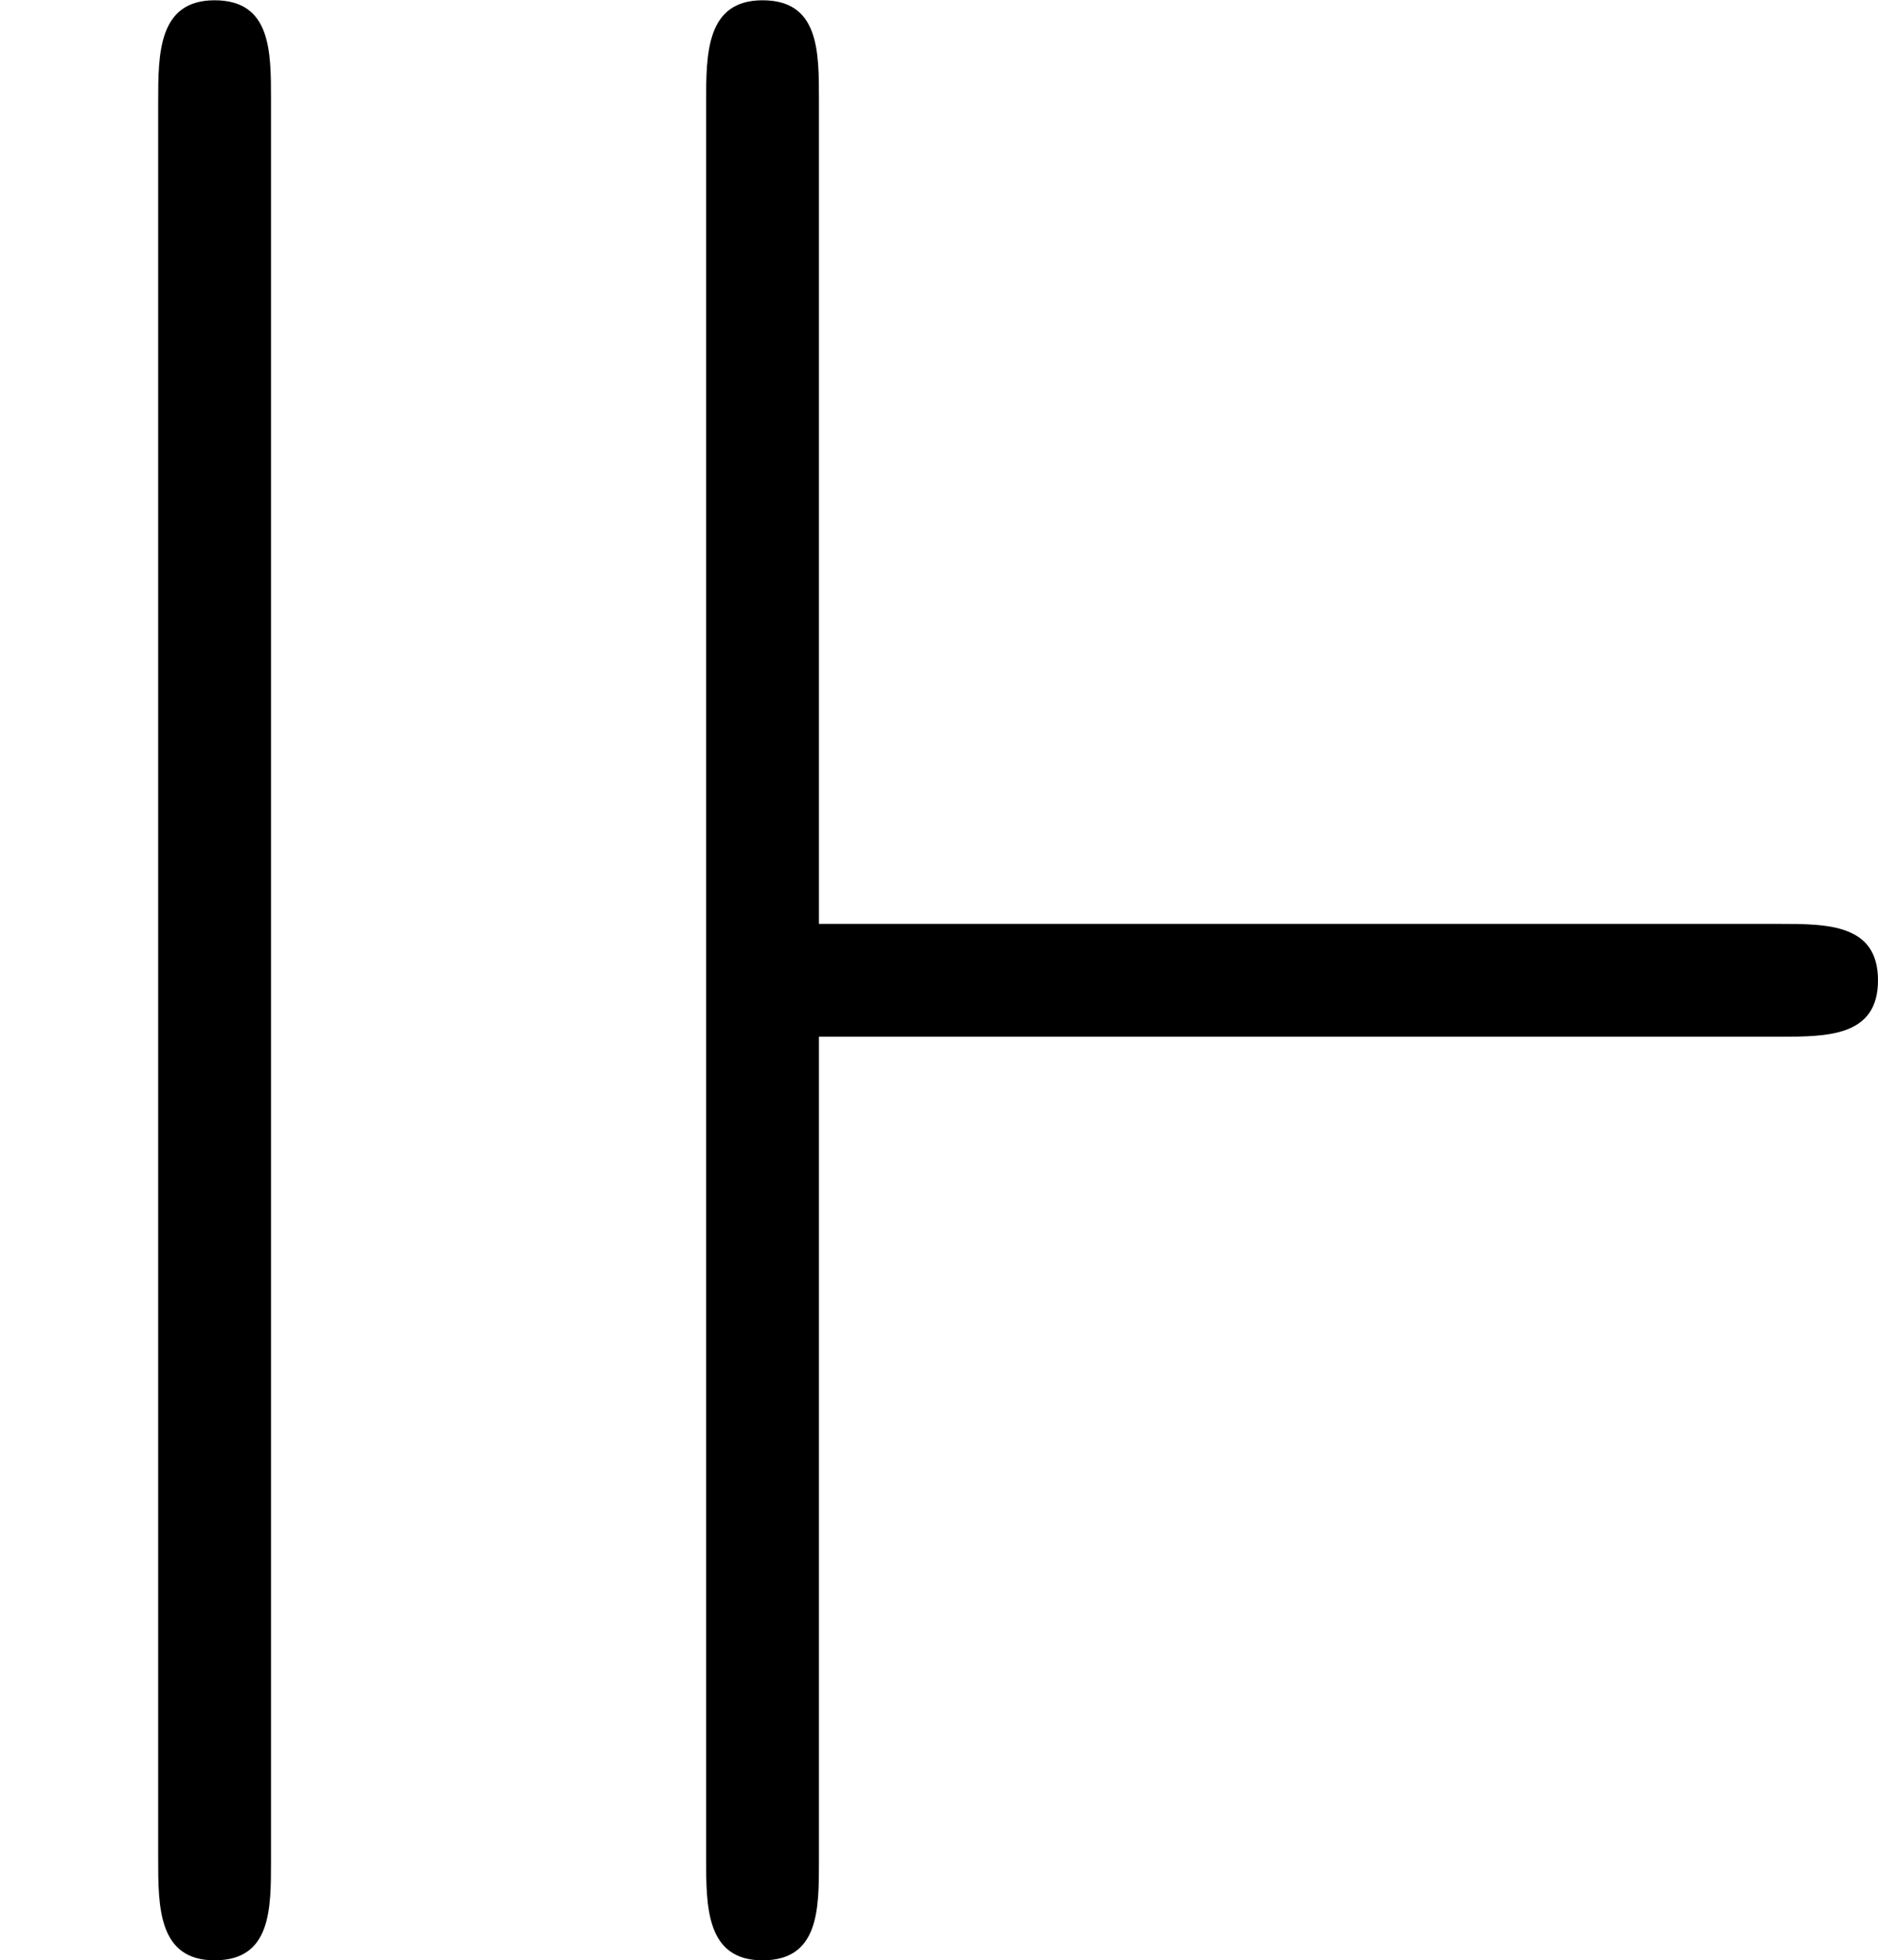 <?xml version='1.0' encoding='UTF-8'?>
<!-- This file was generated by dvisvgm 2.13.1 -->
<svg version='1.1' xmlns='http://www.w3.org/2000/svg' xmlns:xlink='http://www.w3.org/1999/xlink' width='6.625pt' height='6.914pt' viewBox='-72 -72.018 6.625 6.914'>
<defs>
<path id='g0-13' d='M.956-6.565C.956-6.735 .956-6.914 .757-6.914S.558-6.725 .558-6.555V-.359C.558-.189 .558 0 .757 0S.956-.179 .956-.349V-6.565ZM2.889-3.258H6.276C6.446-3.258 6.625-3.258 6.625-3.457S6.446-3.656 6.276-3.656H2.889V-6.565C2.889-6.735 2.889-6.914 2.69-6.914S2.491-6.725 2.491-6.555V-.359C2.491-.189 2.491 0 2.69 0S2.889-.179 2.889-.349V-3.258Z'/>
</defs>
<g id='page1'>
<use x='-72' y='-65.103' xlink:href='#g0-13'/>
</g>
</svg>